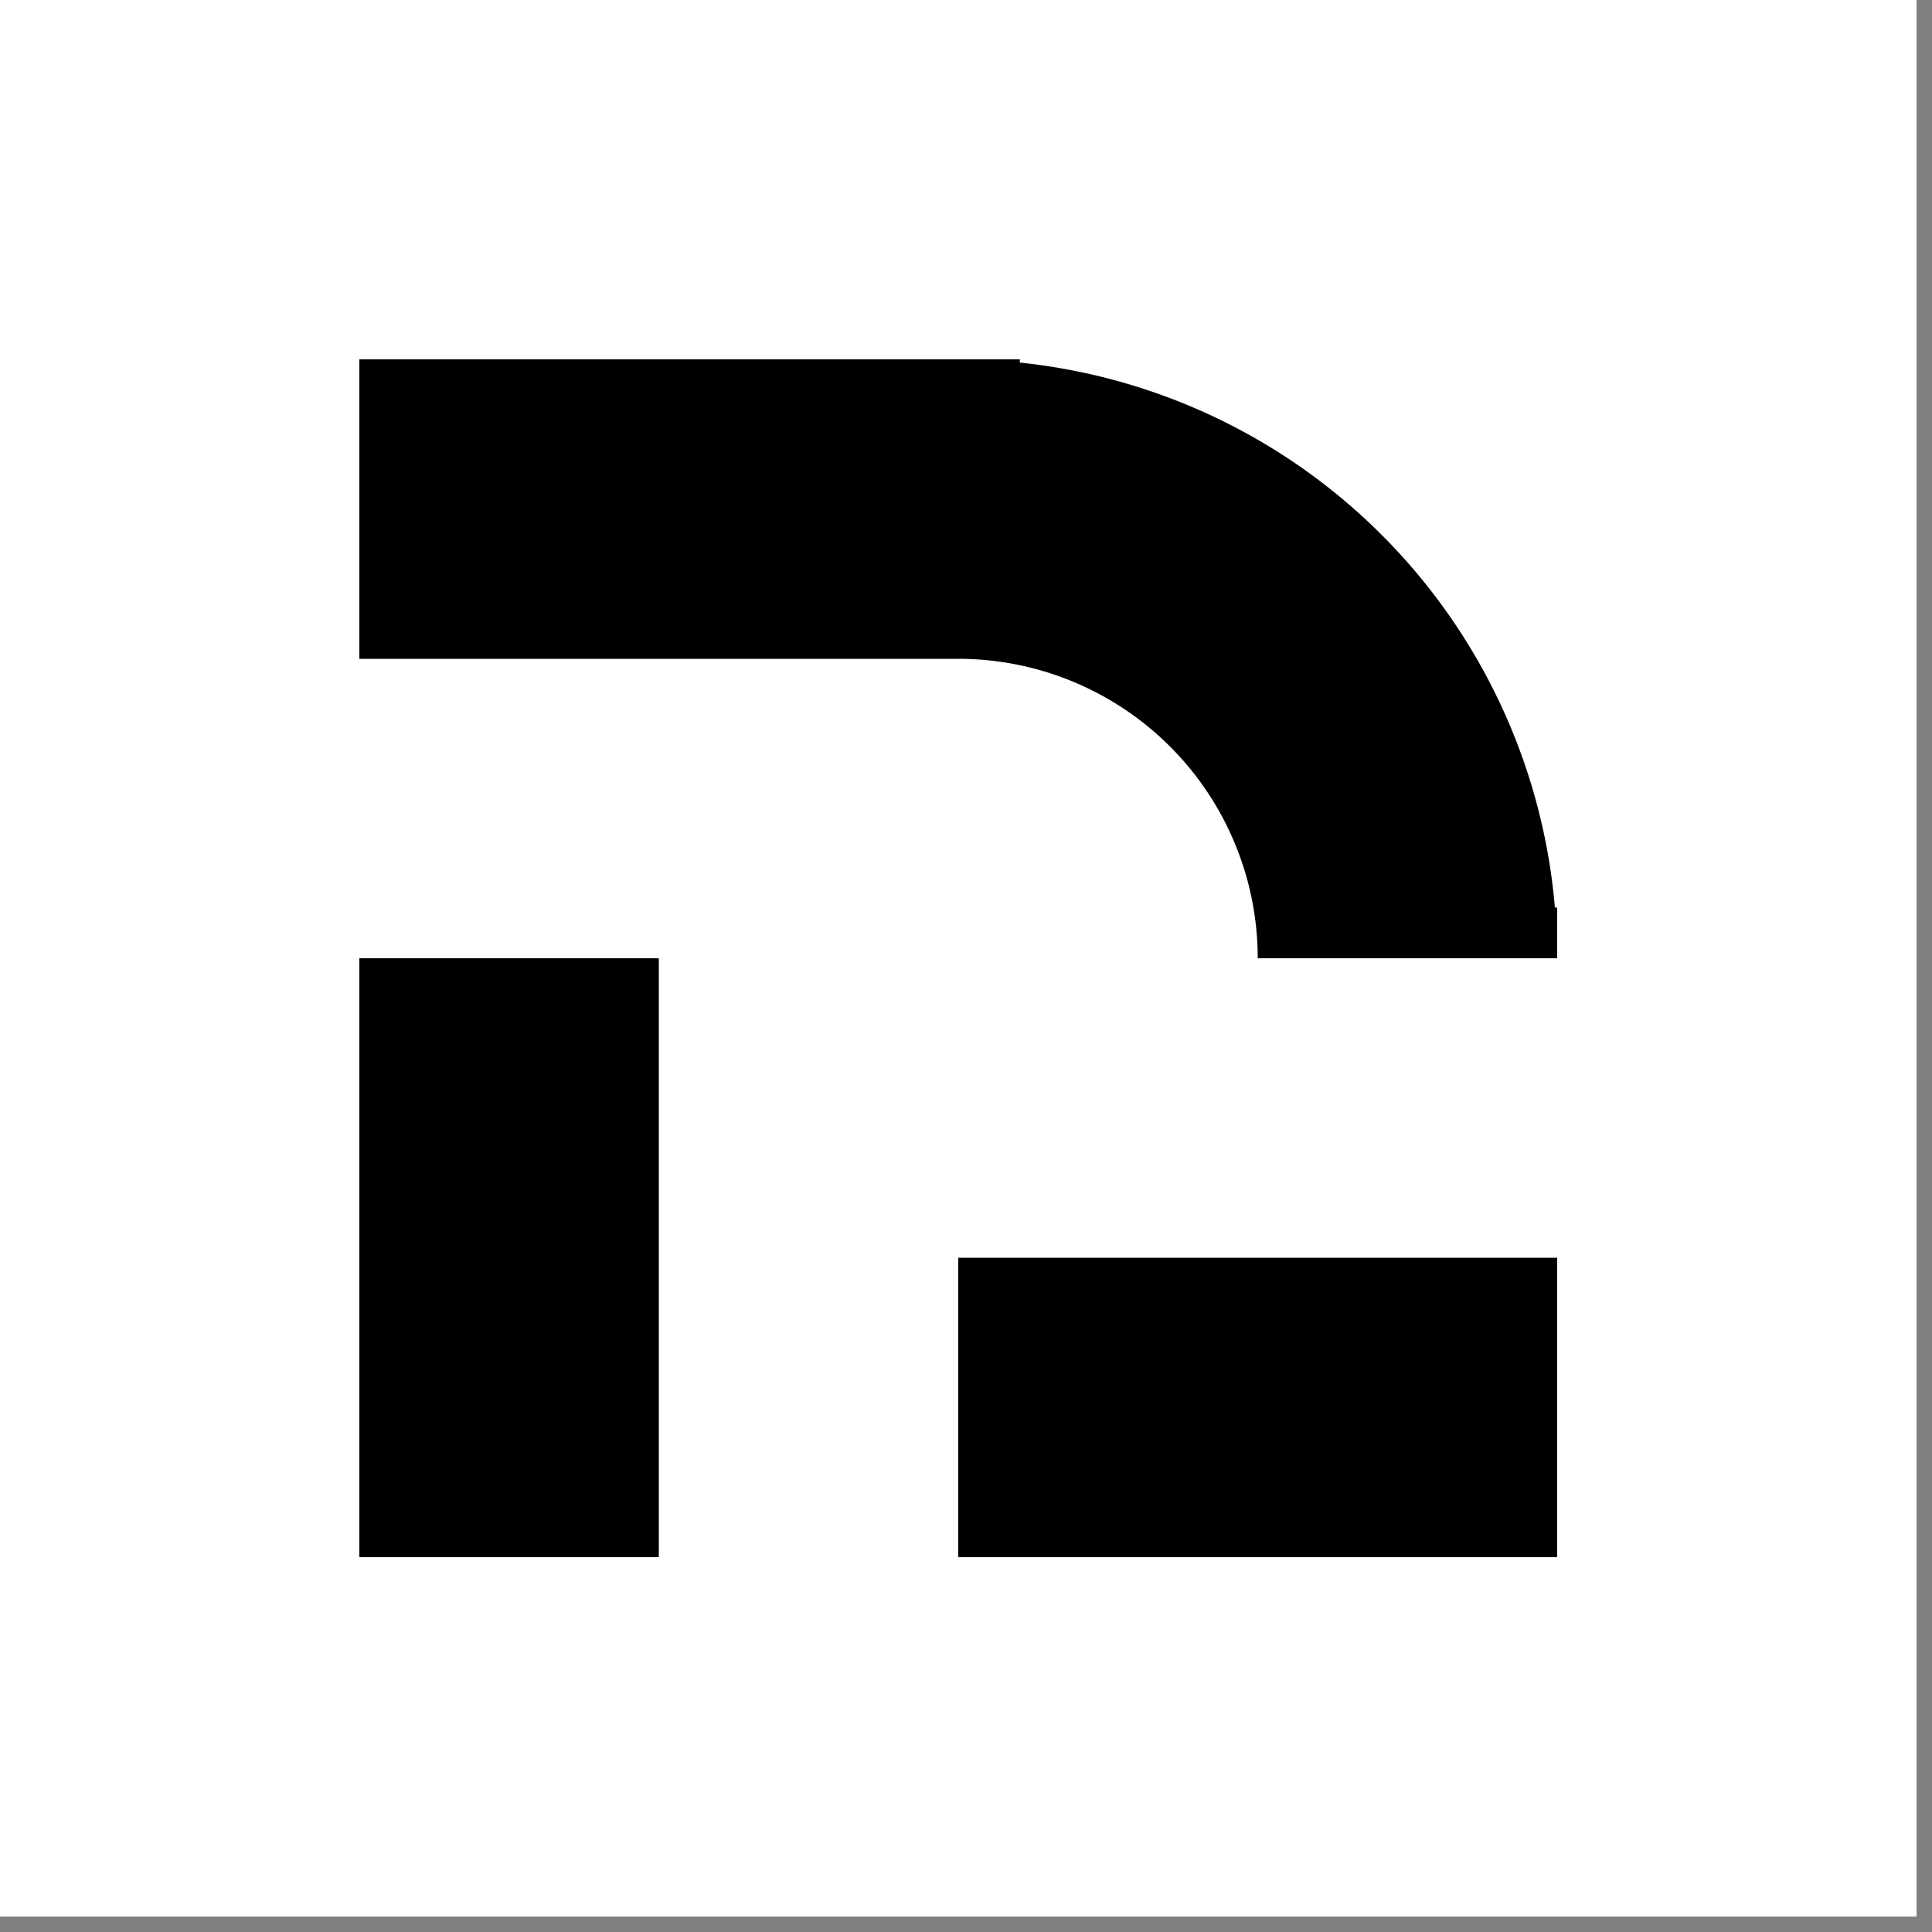 <?xml version="1.0" encoding="UTF-8" standalone="no"?>
<!-- Created with Inkscape (http://www.inkscape.org/) -->

<svg
   width="32"
   height="32"
   viewBox="0 0 32 32"
   version="1.1"
   id="svg1"
   xml:space="preserve"
   inkscape:version="1.3 (0e150ed6c4, 2023-07-21)"
   sodipodi:docname="logo32.svg"
   xmlns:inkscape="http://www.inkscape.org/namespaces/inkscape"
   xmlns:sodipodi="http://sodipodi.sourceforge.net/DTD/sodipodi-0.dtd"
   xmlns="http://www.w3.org/2000/svg"
   xmlns:svg="http://www.w3.org/2000/svg"><rect x="0" y="0" width="32" height="32" fill="#808080" stroke="none"/><sodipodi:namedview
     id="namedview1"
     pagecolor="#ffffff"
     bordercolor="#000000"
     borderopacity="0.25"
     inkscape:showpageshadow="2"
     inkscape:pageopacity="0.0"
     inkscape:pagecheckerboard="0"
     inkscape:deskcolor="#d1d1d1"
     inkscape:document-units="px"
     showgrid="false"
     inkscape:zoom="4.1474471"
     inkscape:cx="-30.741802"
     inkscape:cy="24.472886"
     inkscape:window-width="1920"
     inkscape:window-height="1017"
     inkscape:window-x="-8"
     inkscape:window-y="-8"
     inkscape:window-maximized="1"
     inkscape:current-layer="layer1"><inkscape:grid
       id="grid2"
       units="px"
       originx="0"
       originy="0"
       spacingx="1"
       spacingy="1"
       empcolor="#0099e5"
       empopacity="0.302"
       color="#0099e5"
       opacity="0.149"
       empspacing="5"
       dotted="false"
       gridanglex="30"
       gridanglez="30"
       visible="false" /></sodipodi:namedview><defs
     id="defs1" /><g
     inkscape:label="Слой 1"
     inkscape:groupmode="layer"
     id="layer1"><g
       id="g7"
       transform="scale(0.062)"><rect
         style="fill:#ffffff;fill-opacity:1;stroke-width:5.243;stroke-linejoin:round;stroke-dashoffset:3.3;paint-order:markers fill stroke"
         id="rect1"
         width="512"
         height="512"
         x="0"
         y="0" /><path
         id="path3-8"
         style="fill:#000000;fill-opacity:1;stroke-width:36.447;stroke-linejoin:round;stroke-dashoffset:3.3;paint-order:markers fill stroke"
         d="m 96,96 v 80 h 160 a 80,80 0 0 1 80,80 h 80 v -13.538 h -0.613 A 160,160 0 0 0 272.452,96.865 V 96 H 256 Z m 0,160 v 160 h 80 V 256 Z m 160,80 v 80 H 272.452 416 v -80 z" /></g></g></svg>
